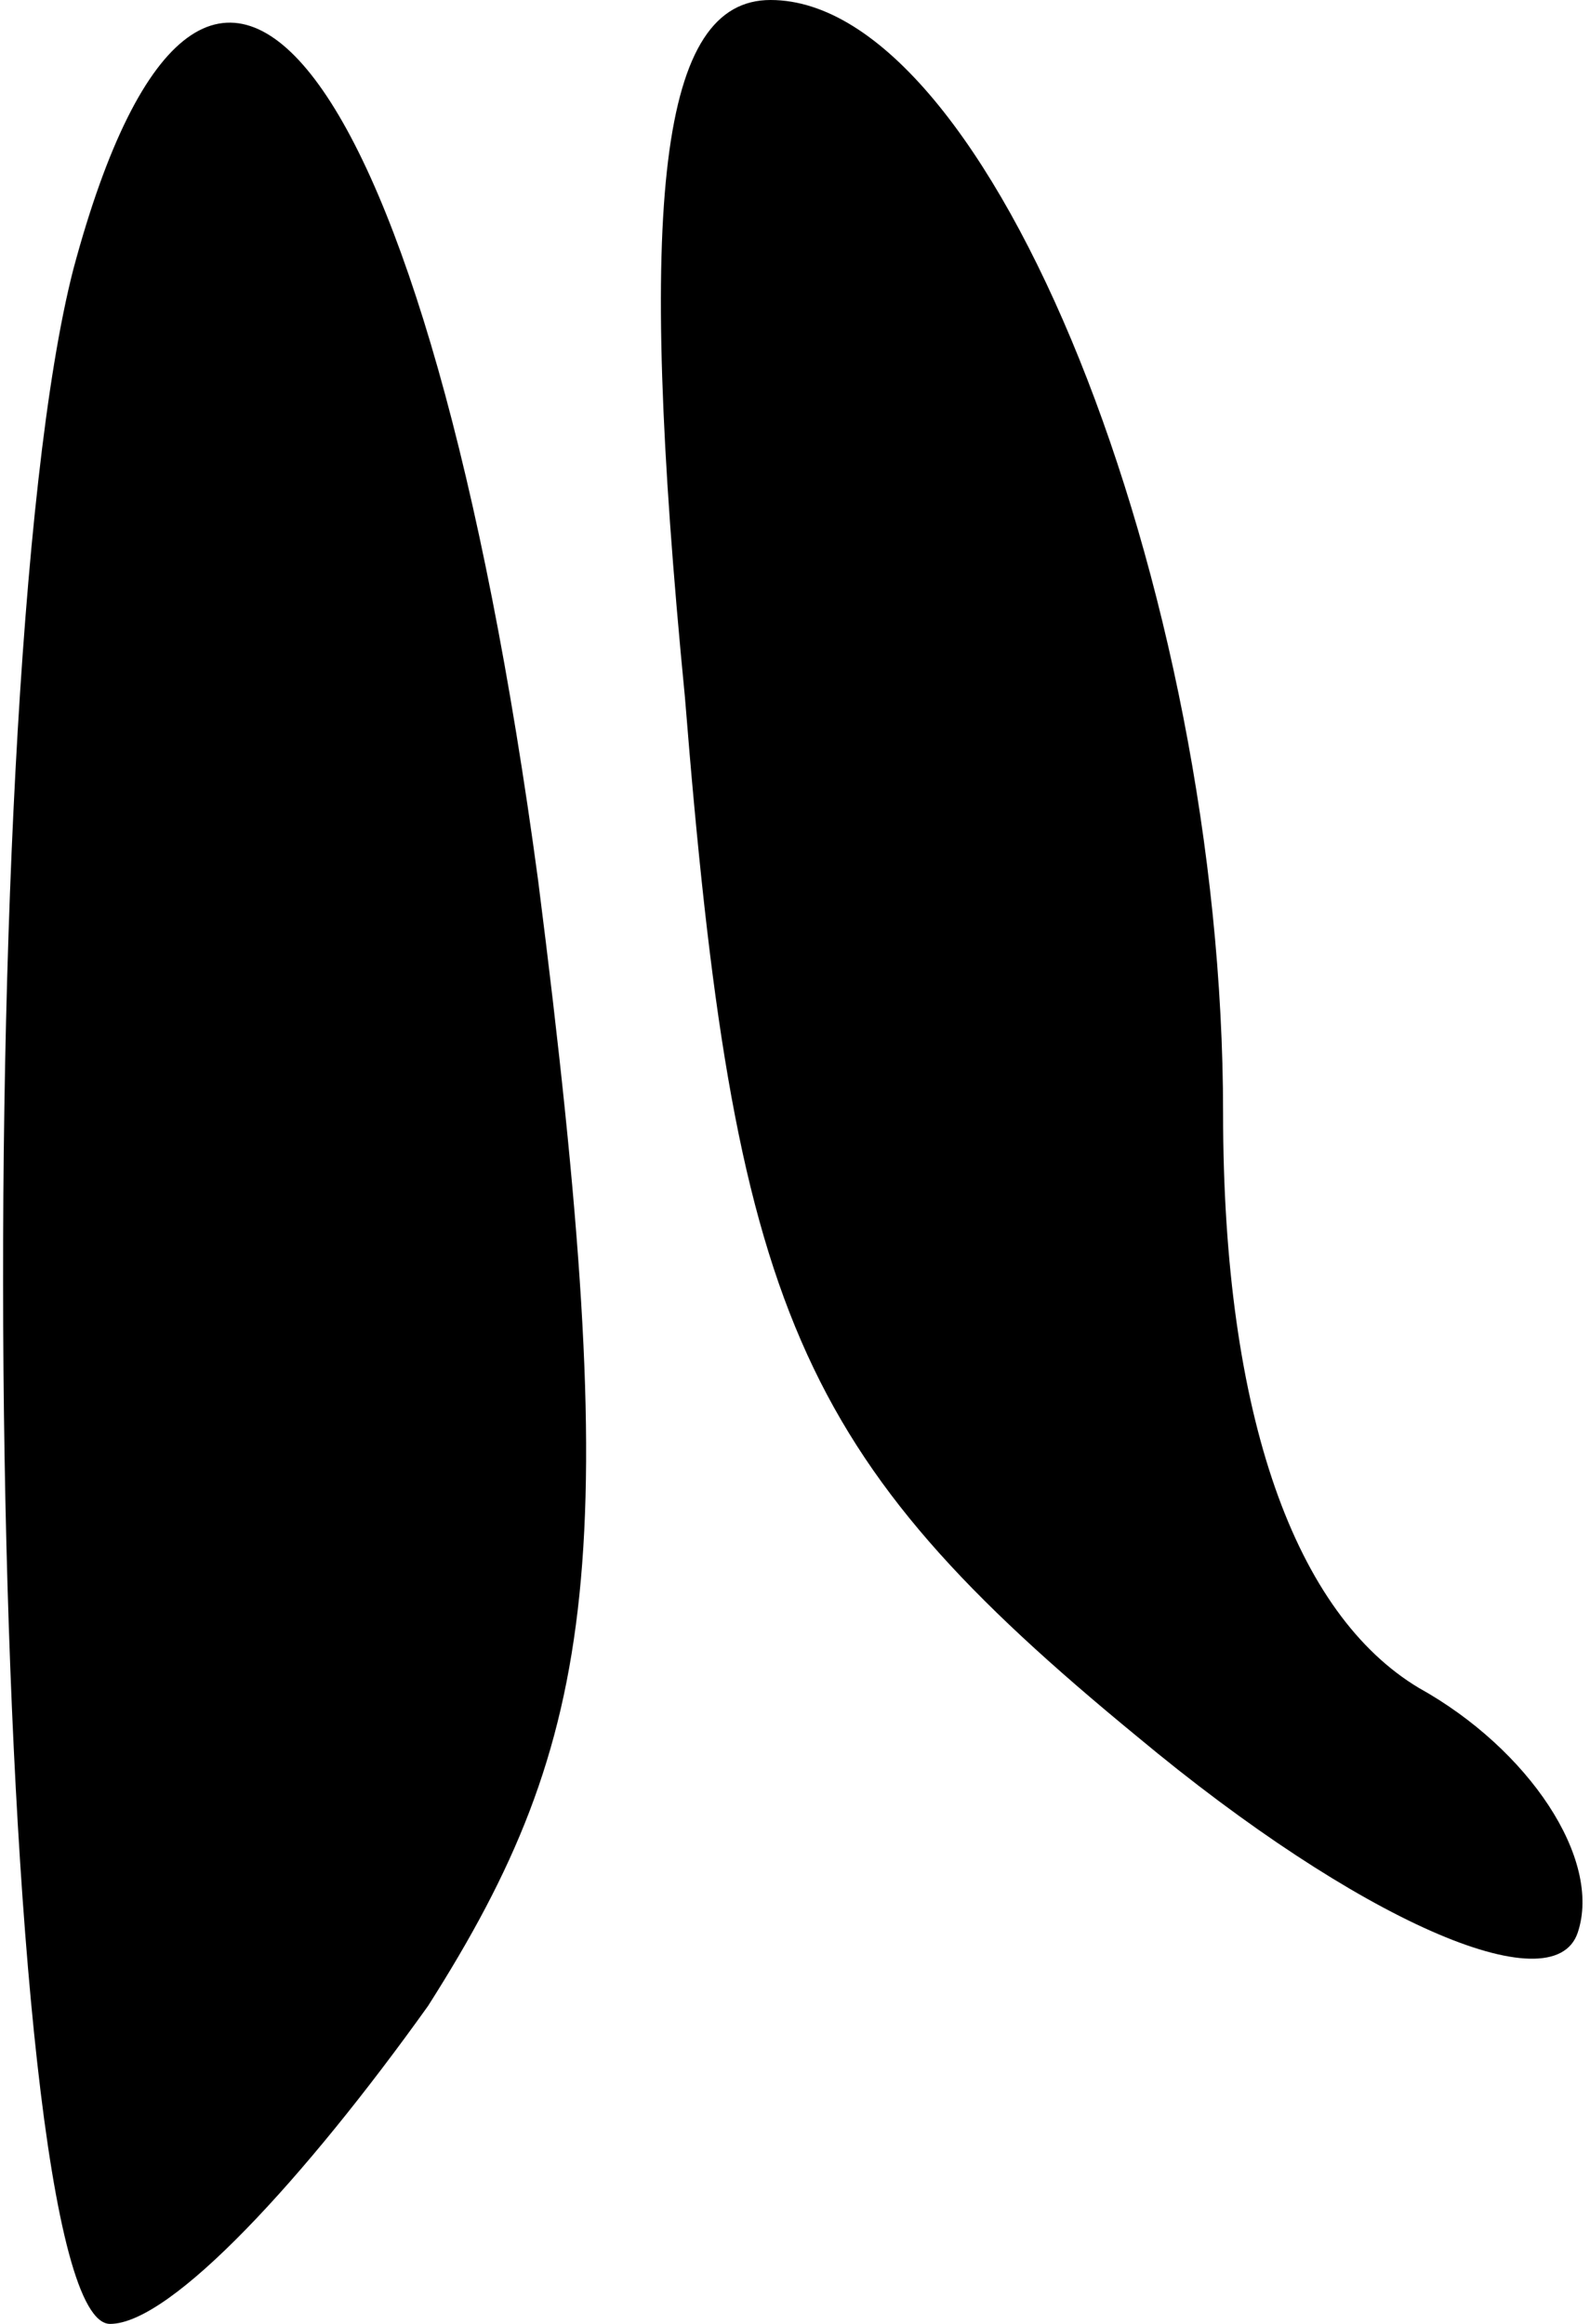 <?xml version="1.0" standalone="no"?>
<!DOCTYPE svg PUBLIC "-//W3C//DTD SVG 20010904//EN"
 "http://www.w3.org/TR/2001/REC-SVG-20010904/DTD/svg10.dtd">
<svg version="1.0" xmlns="http://www.w3.org/2000/svg"
 width="13pt" height="19pt" viewBox="0 0 13 19"
 preserveAspectRatio="xMidYMid meet">
<g transform="translate(0,19) scale(0.1,-0.1)"
fill="#000000" stroke="none">
<path fill="#000000" stroke="none" d="M6 168 c-9 -35 -7 -168 3 -168 5 0 16
12 26 26 14 22 16 37 9 92 -9 67 -27 91 -38 50z"/>
<path fill="#000000" stroke="none" d="M56 133 c4 -50 9 -62 37 -85 18 -15 34
-22 36 -16 2 6 -4 15 -13 20 -10 6 -16 22 -16 47 0 43 -19 91 -37 91 -9 0 -11
-16 -7 -57z"/>
</g>
</svg>
